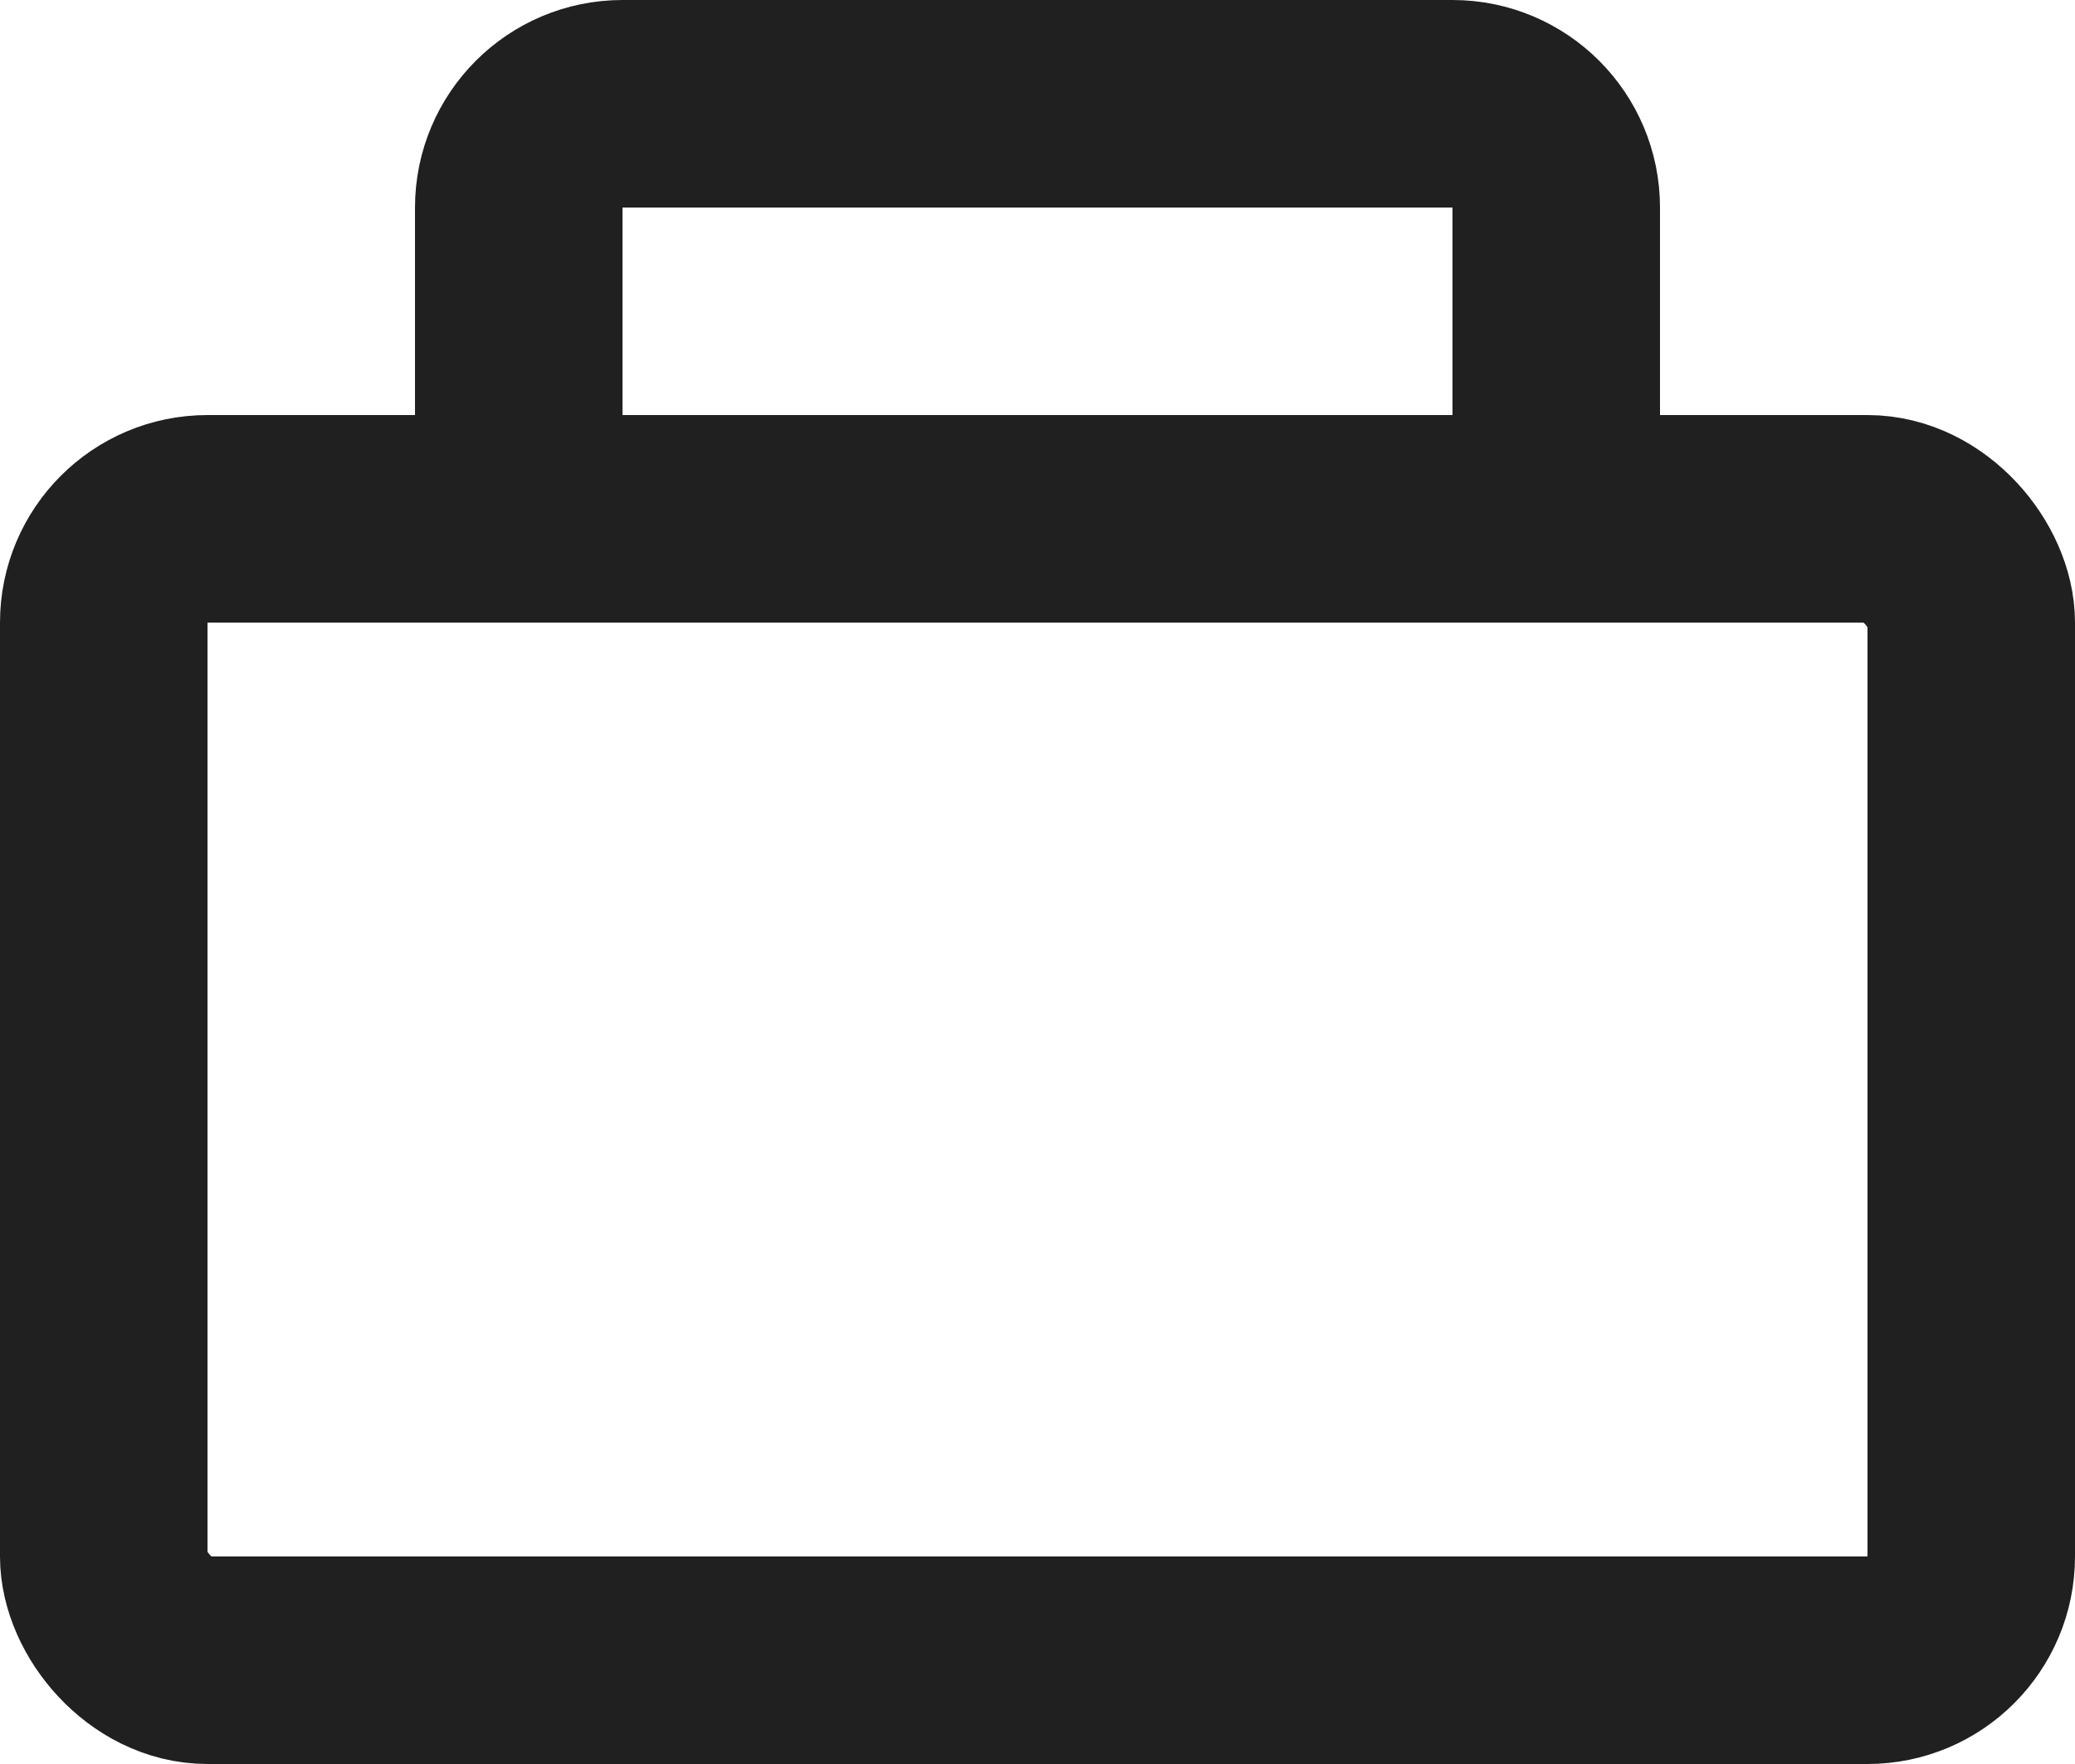 <svg width="20" height="17" viewBox="0 0 20 17" fill="none" xmlns="http://www.w3.org/2000/svg">
<g id="Group 11">
<g id="Group 9">
<path id="Path 5" d="M5 4V2C5 1.448 5.448 1 6 1H14C14.552 1 15 1.448 15 2V4" stroke="#202020" stroke-width="2"/>
<rect id="Rectangle" x="1" y="5" width="18" height="11" rx="1" stroke="#202020" stroke-width="2"/>
</g>
</g>
</svg>
